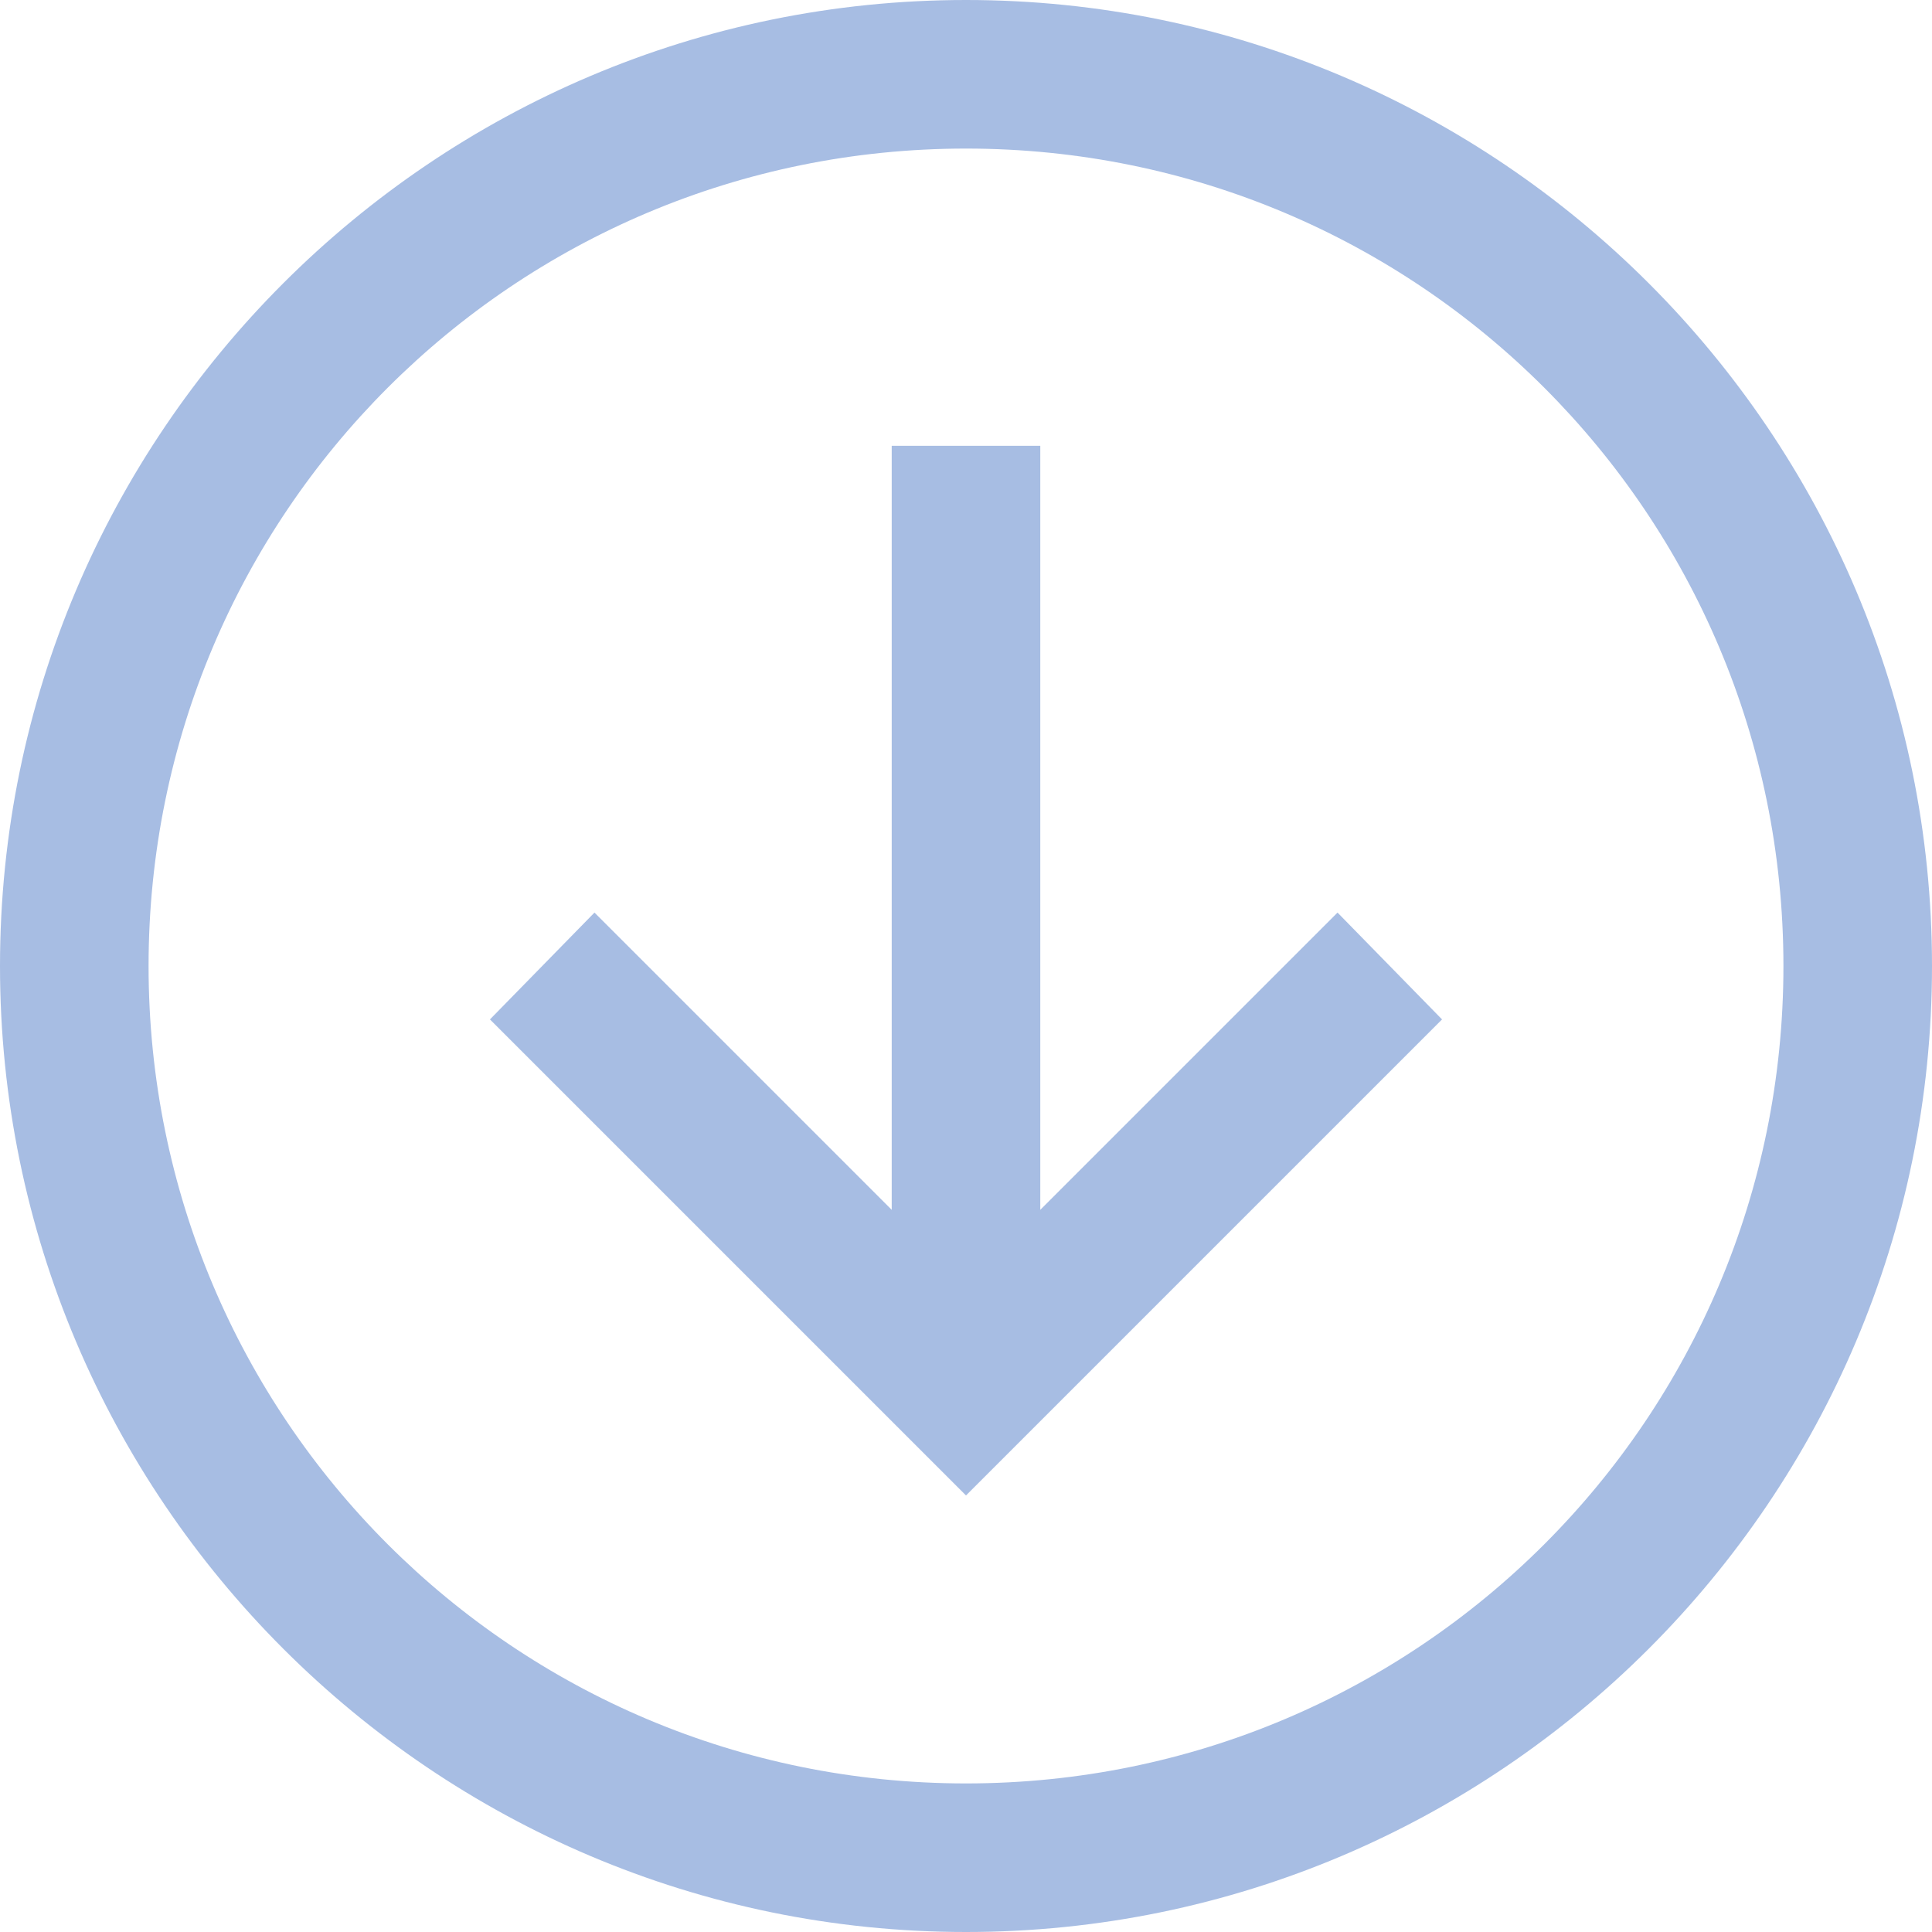 <svg width="20" height="20" viewBox="0 0 20 20" fill="none" xmlns="http://www.w3.org/2000/svg">
<path d="M-4.37114e-07 10C-1.96097e-07 15.514 4.486 20 10 20C15.514 20 20 15.514 20 10C20 4.486 15.514 -6.78131e-07 10 -4.37114e-07C4.486 -1.96097e-07 -6.78131e-07 4.486 -4.37114e-07 10ZM1.538 10C1.538 5.319 5.319 1.538 10 1.538C14.681 1.538 18.462 5.319 18.462 10C18.462 14.681 14.681 18.462 10 18.462C5.319 18.462 1.538 14.681 1.538 10ZM5.072 10.553L10 15.481L14.928 10.553L13.846 9.447L10.769 12.524L10.769 4.615L9.231 4.615L9.231 12.524L6.154 9.447L5.072 10.553Z" fill="#A7BDE3"/>
</svg>
